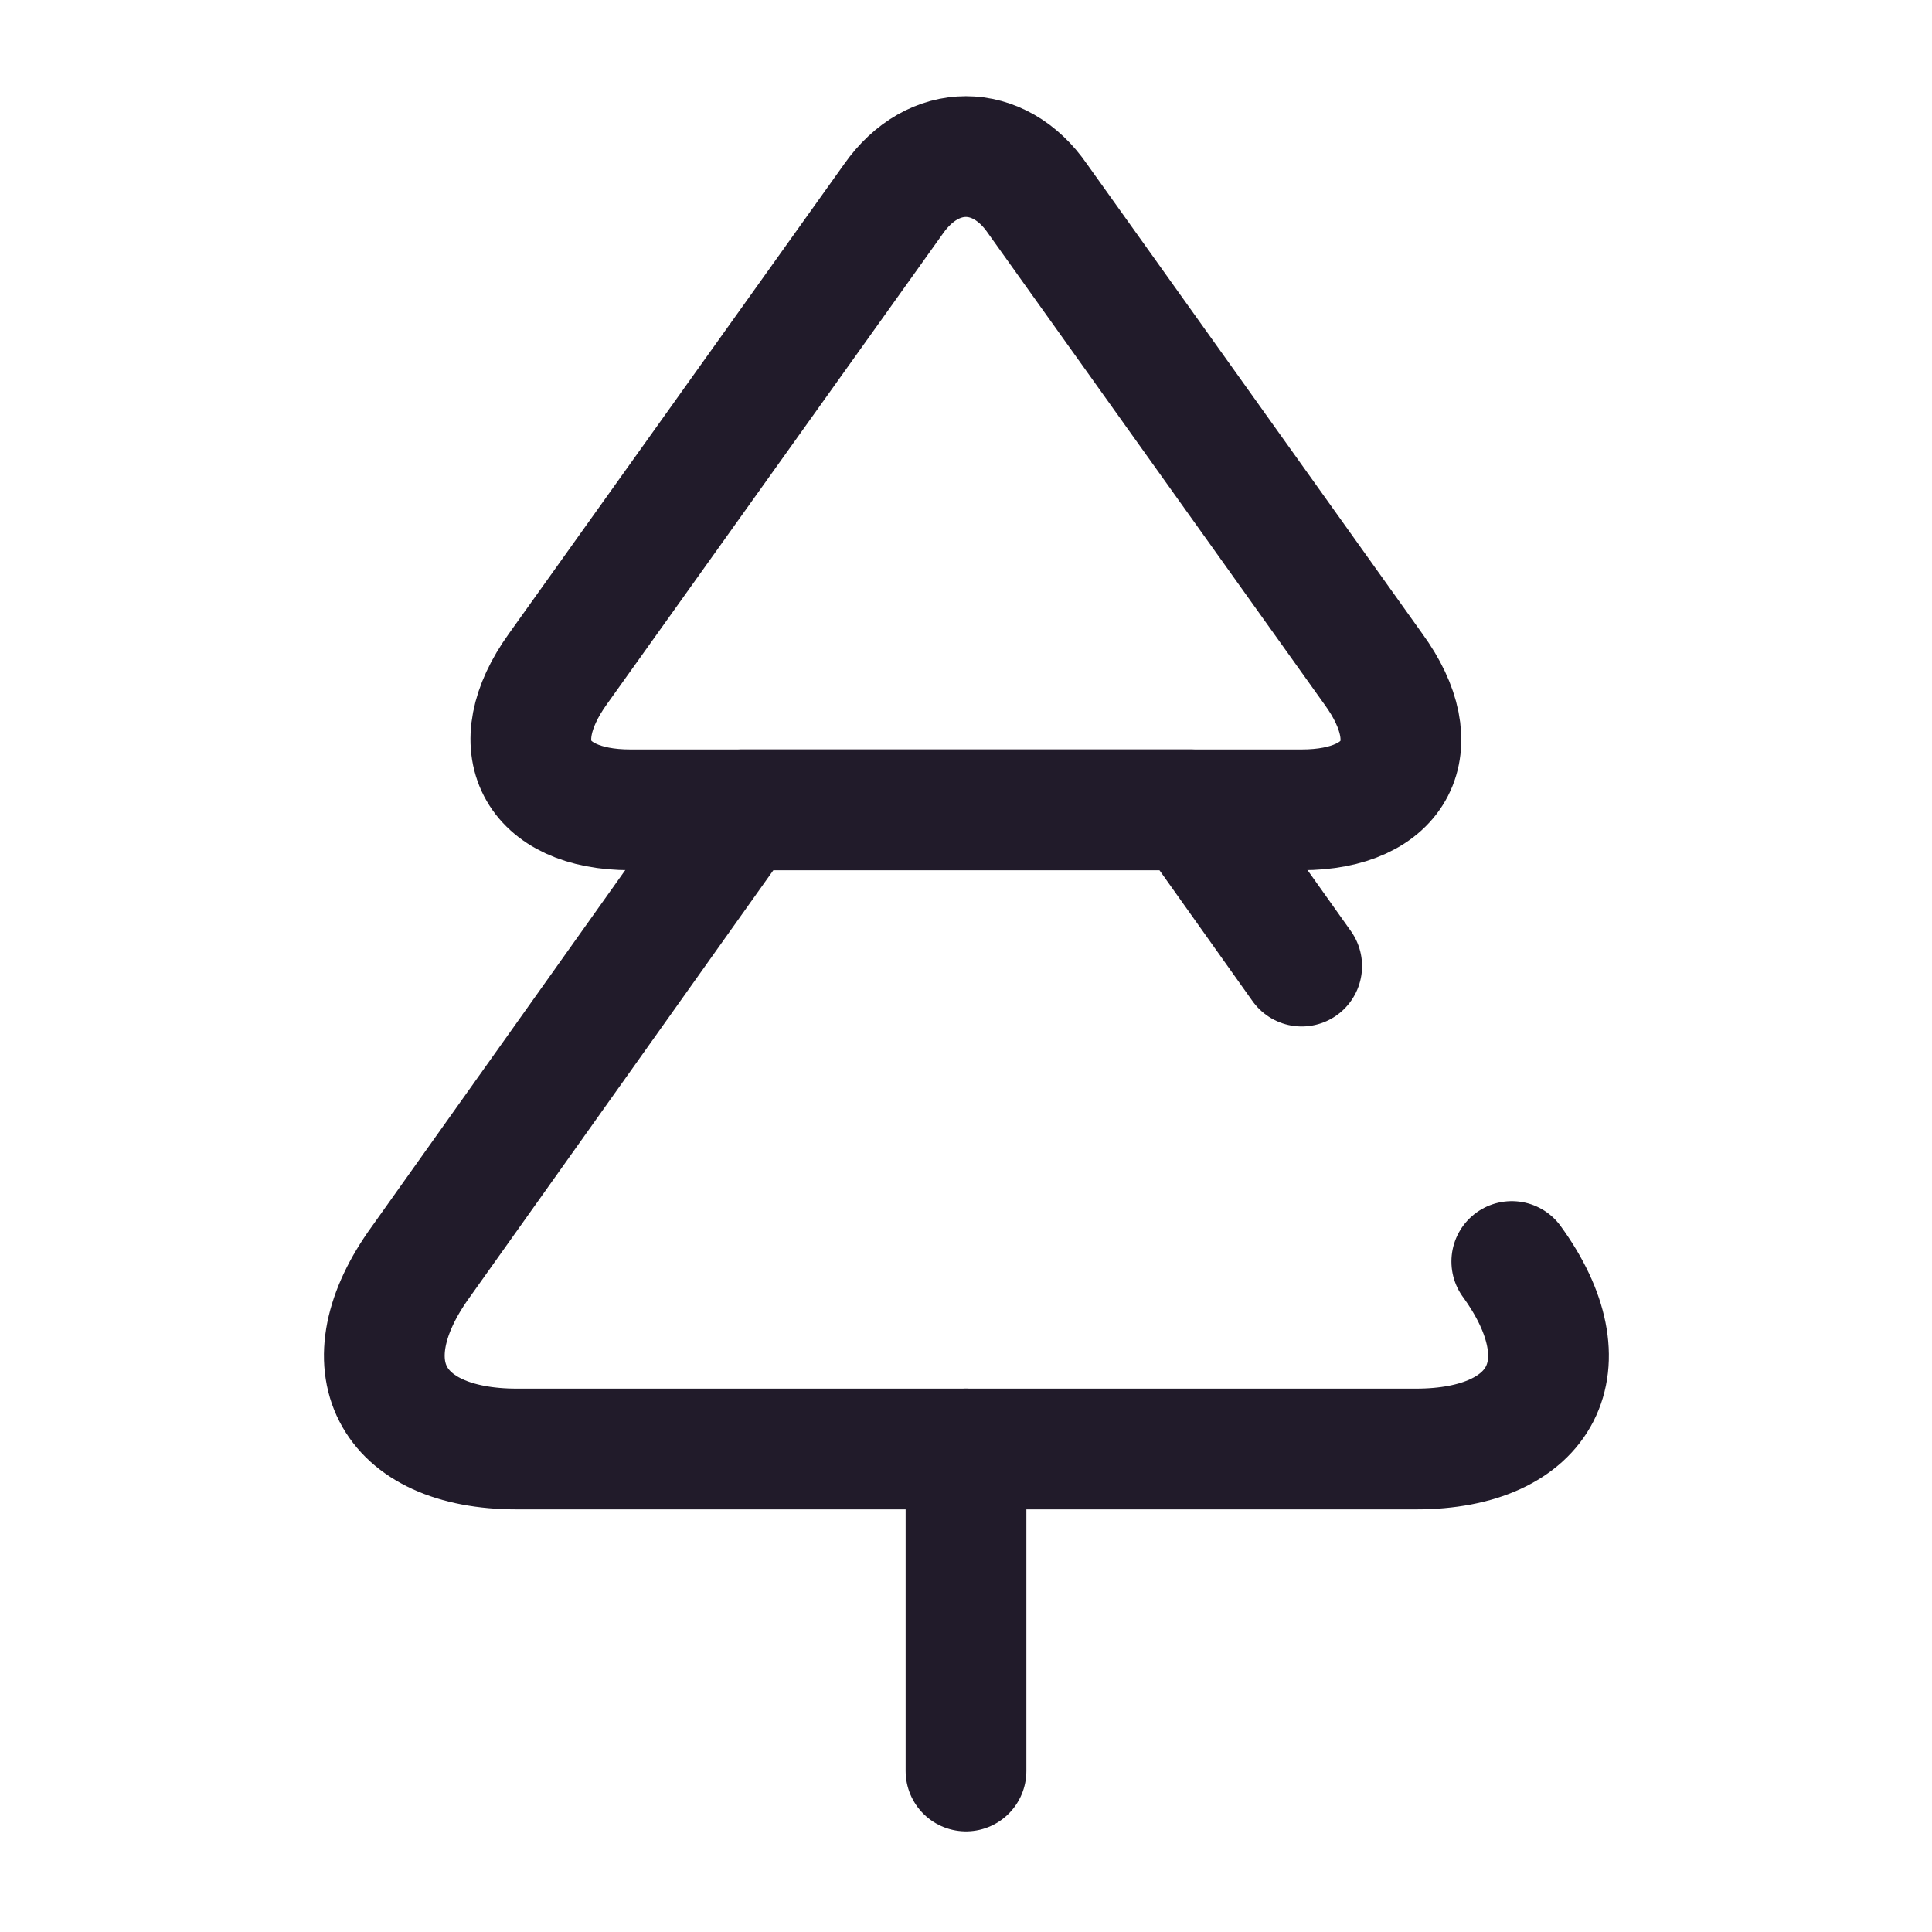 <svg width="24" height="24" viewBox="0 0 24 24" fill="none" xmlns="http://www.w3.org/2000/svg">
<path d="M16.17 10.06H7.83C6.65 10.06 6.24 9.27 6.93 8.31L11.1 2.47C11.59 1.77 12.41 1.77 12.89 2.47L17.06 8.31C17.76 9.27 17.35 10.06 16.17 10.06Z" stroke="#211B2A" stroke-width="1.5" stroke-linecap="round" stroke-linejoin="round"/>
<path d="M18.78 15.671C19.71 16.951 19.17 18 17.59 18H6.42C4.84 18 4.3 16.951 5.23 15.671L9.22 10.06H14.79L16.17 12.001" stroke="#211B2A" stroke-width="1.5" stroke-linecap="round" stroke-linejoin="round"/>
<path d="M12 22V18" stroke="#211B2A" stroke-width="1.5" stroke-linecap="round" stroke-linejoin="round"/>
</svg>
